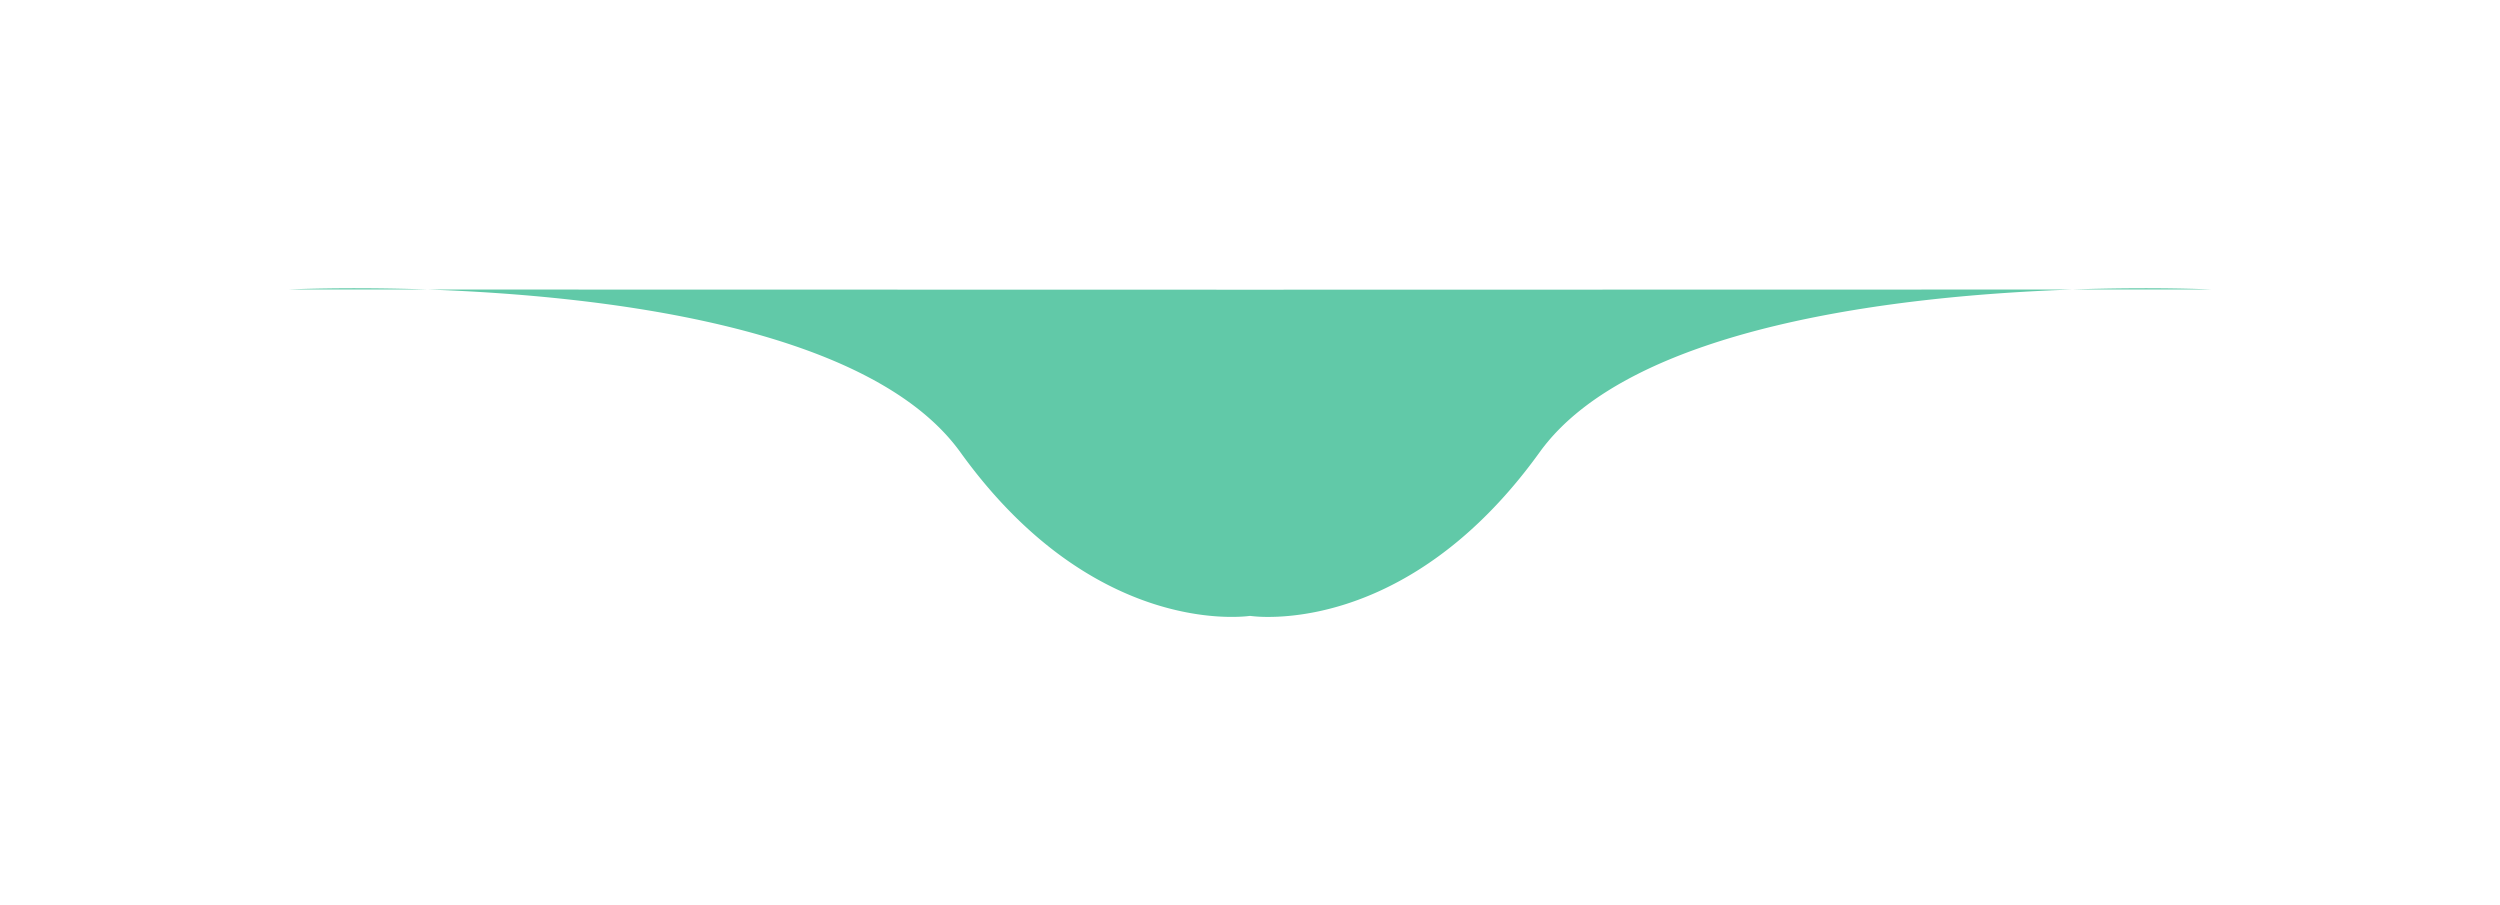 <svg xmlns="http://www.w3.org/2000/svg" xmlns:xlink="http://www.w3.org/1999/xlink" width="403.294" height="146.019" viewBox="0 0 403.294 146.019"><defs><style>.a{fill:#61c9a8;}.b{filter:url(#a);}</style><filter id="a" x="0" y="0" width="403.294" height="146.019" filterUnits="userSpaceOnUse"><feOffset dy="2" input="SourceAlpha"/><feGaussianBlur stdDeviation="15.5" result="b"/><feFlood flood-color="#61c9a8" flood-opacity="0.71"/><feComposite operator="in" in2="b"/><feComposite in="SourceGraphic"/></filter></defs><g class="b" transform="matrix(1, 0, 0, 1, 0, 0)"><path class="a" d="M-6600.852,71.854c-2.084.278-25.752,2.721-46.722-26.4-14.763-20.506-58.7-25.3-85.9-26.247l132.622.028,132.622-.028c-27.2.943-71.136,5.742-85.9,26.247-17.291,24.014-36.418,26.566-43.765,26.566A23.08,23.08,0,0,1-6600.852,71.854ZM-6756,19.2s9.279-.455,22.525,0Zm310.294,0-22.525,0C-6454.983,18.745-6445.705,19.2-6445.705,19.2Z" transform="translate(6802.5 25.5)"/></g></svg>